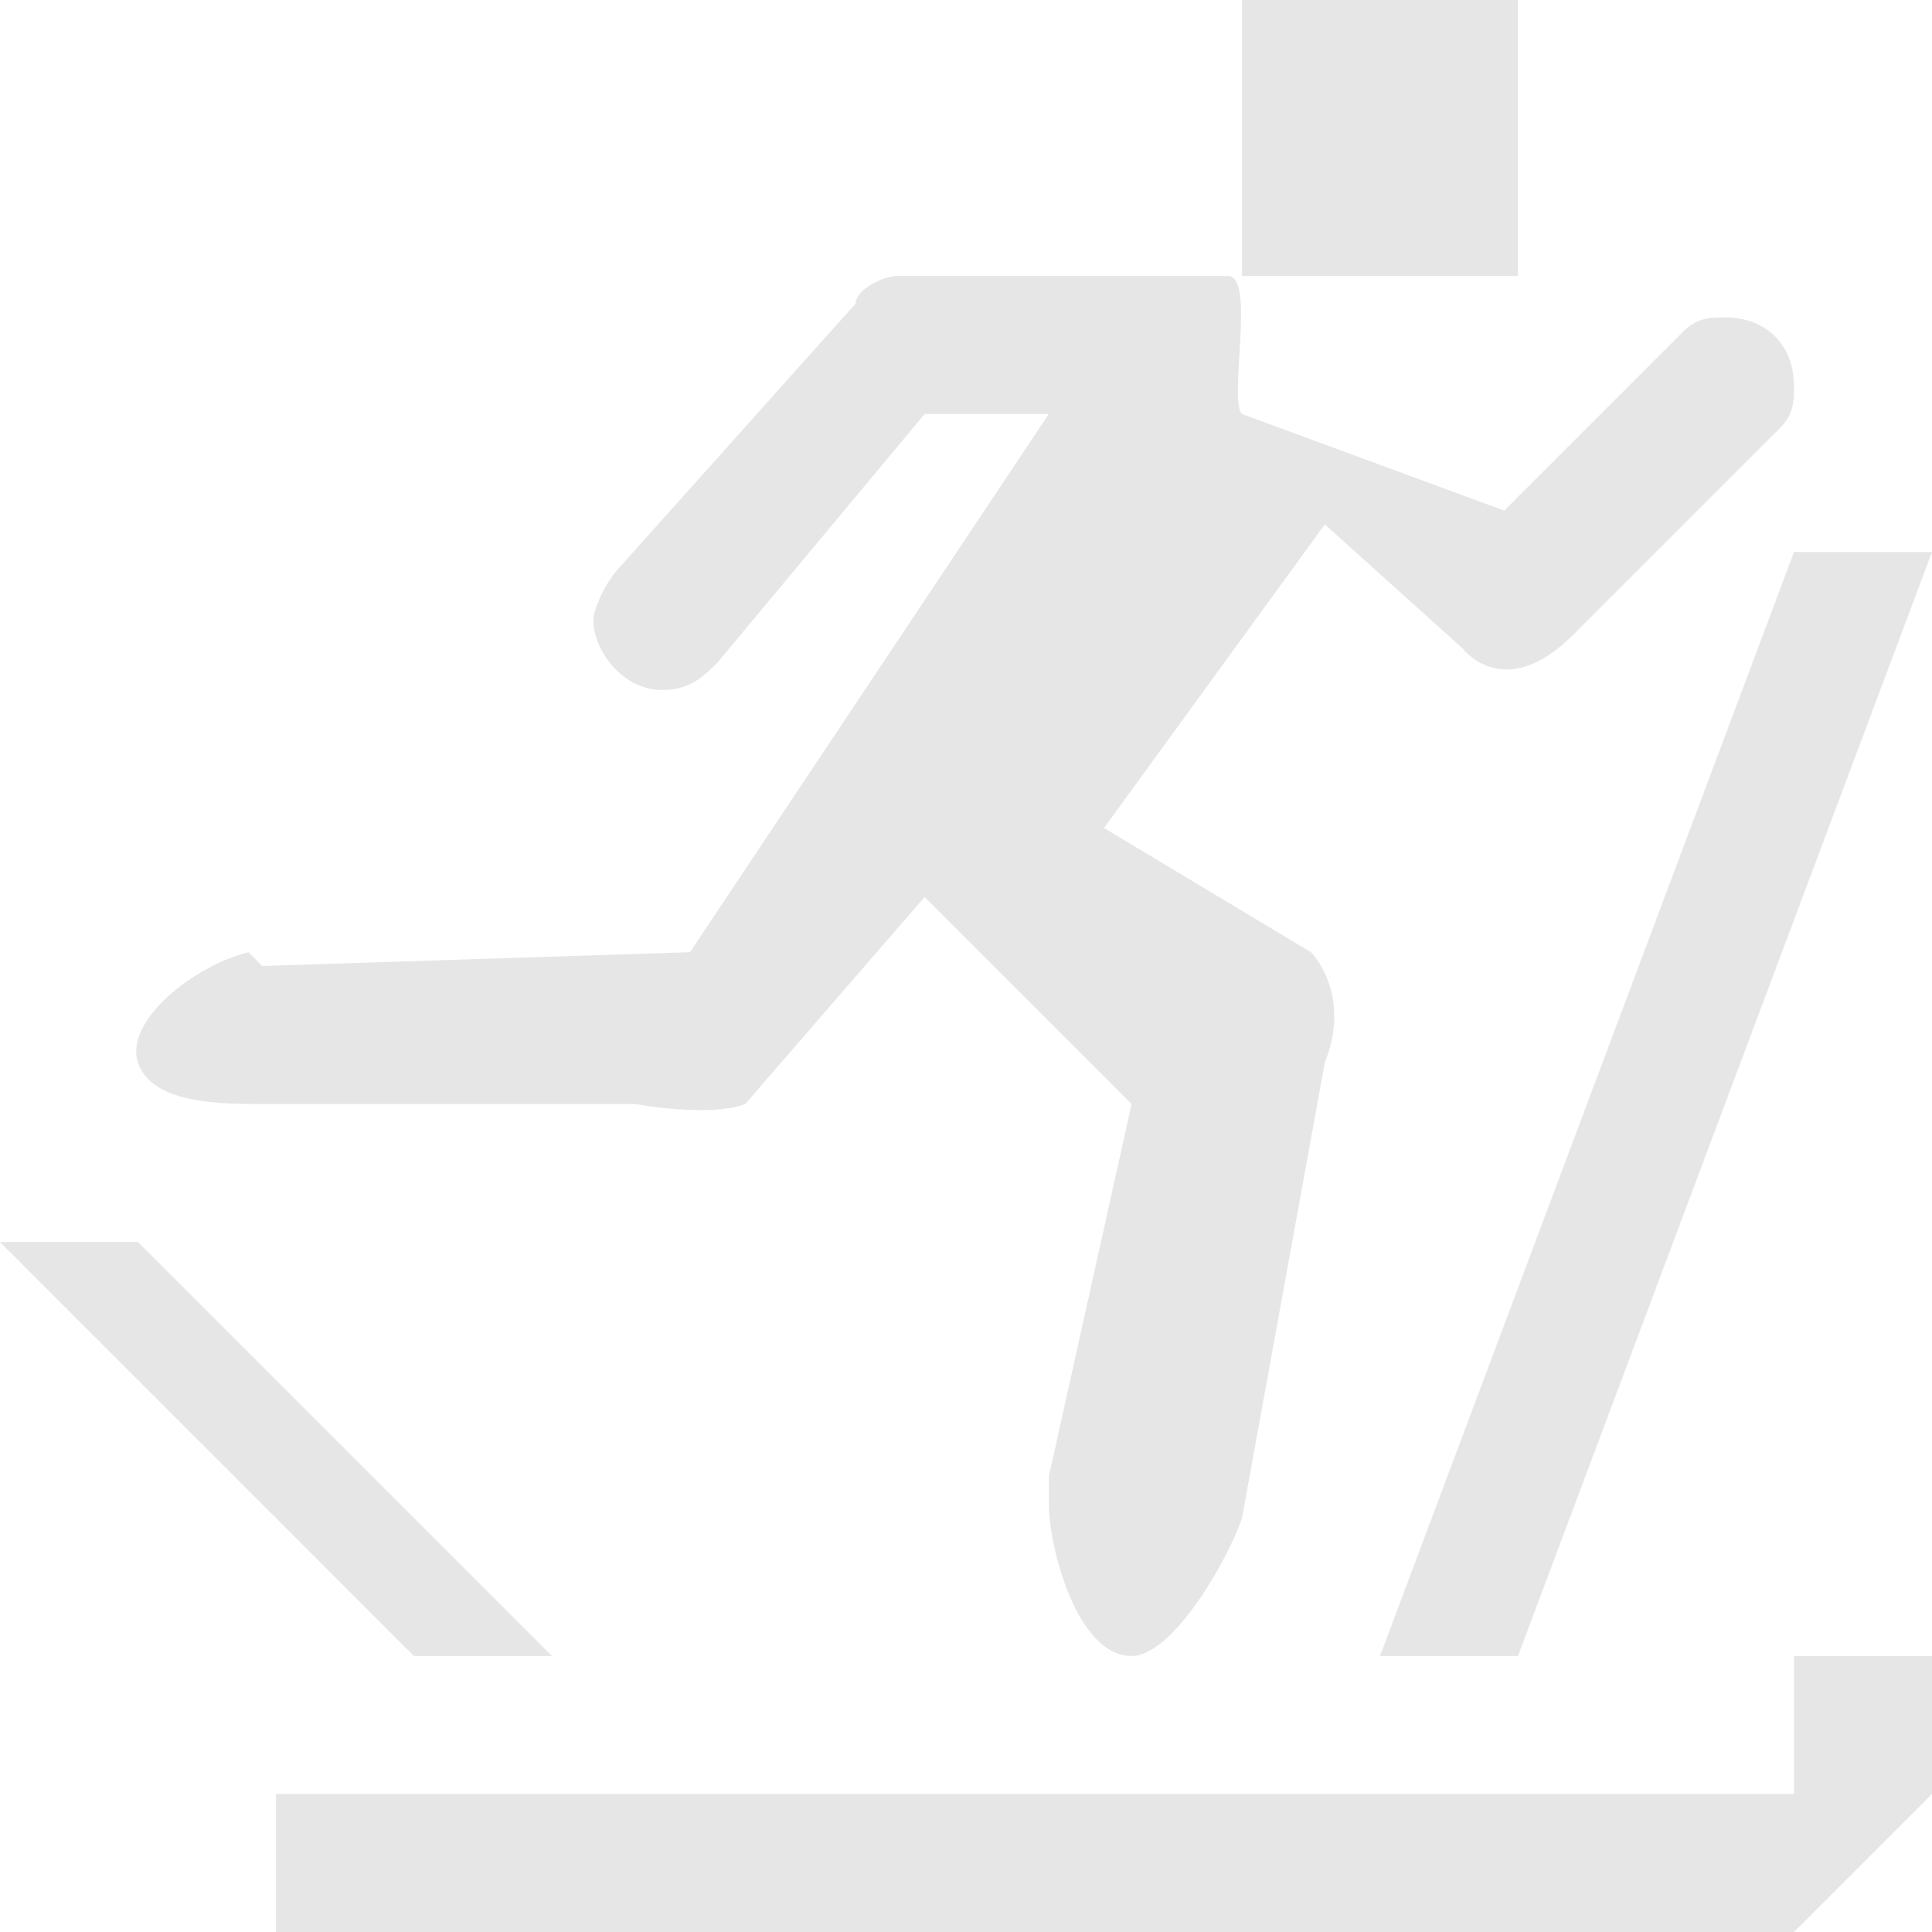 <?xml version="1.0" encoding="utf-8"?>
<!-- Generator: Adobe Illustrator 20.0.0, SVG Export Plug-In . SVG Version: 6.00 Build 0)  -->
<svg version="1.1" id="Icons" xmlns="http://www.w3.org/2000/svg" xmlns:xlink="http://www.w3.org/1999/xlink" x="0px" y="0px"
	 width="14px" height="14px" viewBox="0 0 14 14" style="enable-background:new 0 0 14 14;" xml:space="preserve">
<g>
	<path fill="#E6E6E6" d="M6.7,3L5.2,4.8C5.1,4.9,5,5,4.8,5C4.5,5,4.3,4.7,4.3,4.5c0-0.1,0.1-0.3,0.2-0.4l1.7-1.9C6.2,2.1,6.4,2,6.5,2h2.4
		c0.2,0,0,0.9,0.1,1l1.9,0.7l1.3-1.3c0.1-0.1,0.2-0.1,0.3-0.1c0.3,0,0.5,0.2,0.5,0.5c0,0.1,0,0.2-0.1,0.3l-1.5,1.5
		c-0.5,0.5-0.8,0.1-0.8,0.1l-1-0.9L8,6l1.5,0.9c0,0,0.3,0.3,0.1,0.8L9,11c-0.1,0.3-0.5,1-0.8,1c-0.4,0-0.6-0.8-0.6-1.1v-0.2L8.2,8
		L6.7,6.5L5.4,8c0,0-0.2,0.1-0.8,0H1.9C1.6,8,1.1,8,1,7.7C0.9,7.4,1.4,7,1.8,6.9L1.9,7L5,6.9L7.6,3H6.7z"/>
	<polygon fill="#E6E6E6" points="2,13 2,14 13,14 14,13 14,12 13,12 13,13 	"/>
	<polygon fill="#E6E6E6" points="0,9 1,9 4,12 3,12 	"/>
	<polygon fill="#E6E6E6" points="10,12 11,12 14,4 13,4 	"/>
	<rect fill="#E6E6E6" x="9" width="2" height="2"/>
</g>
</svg>
